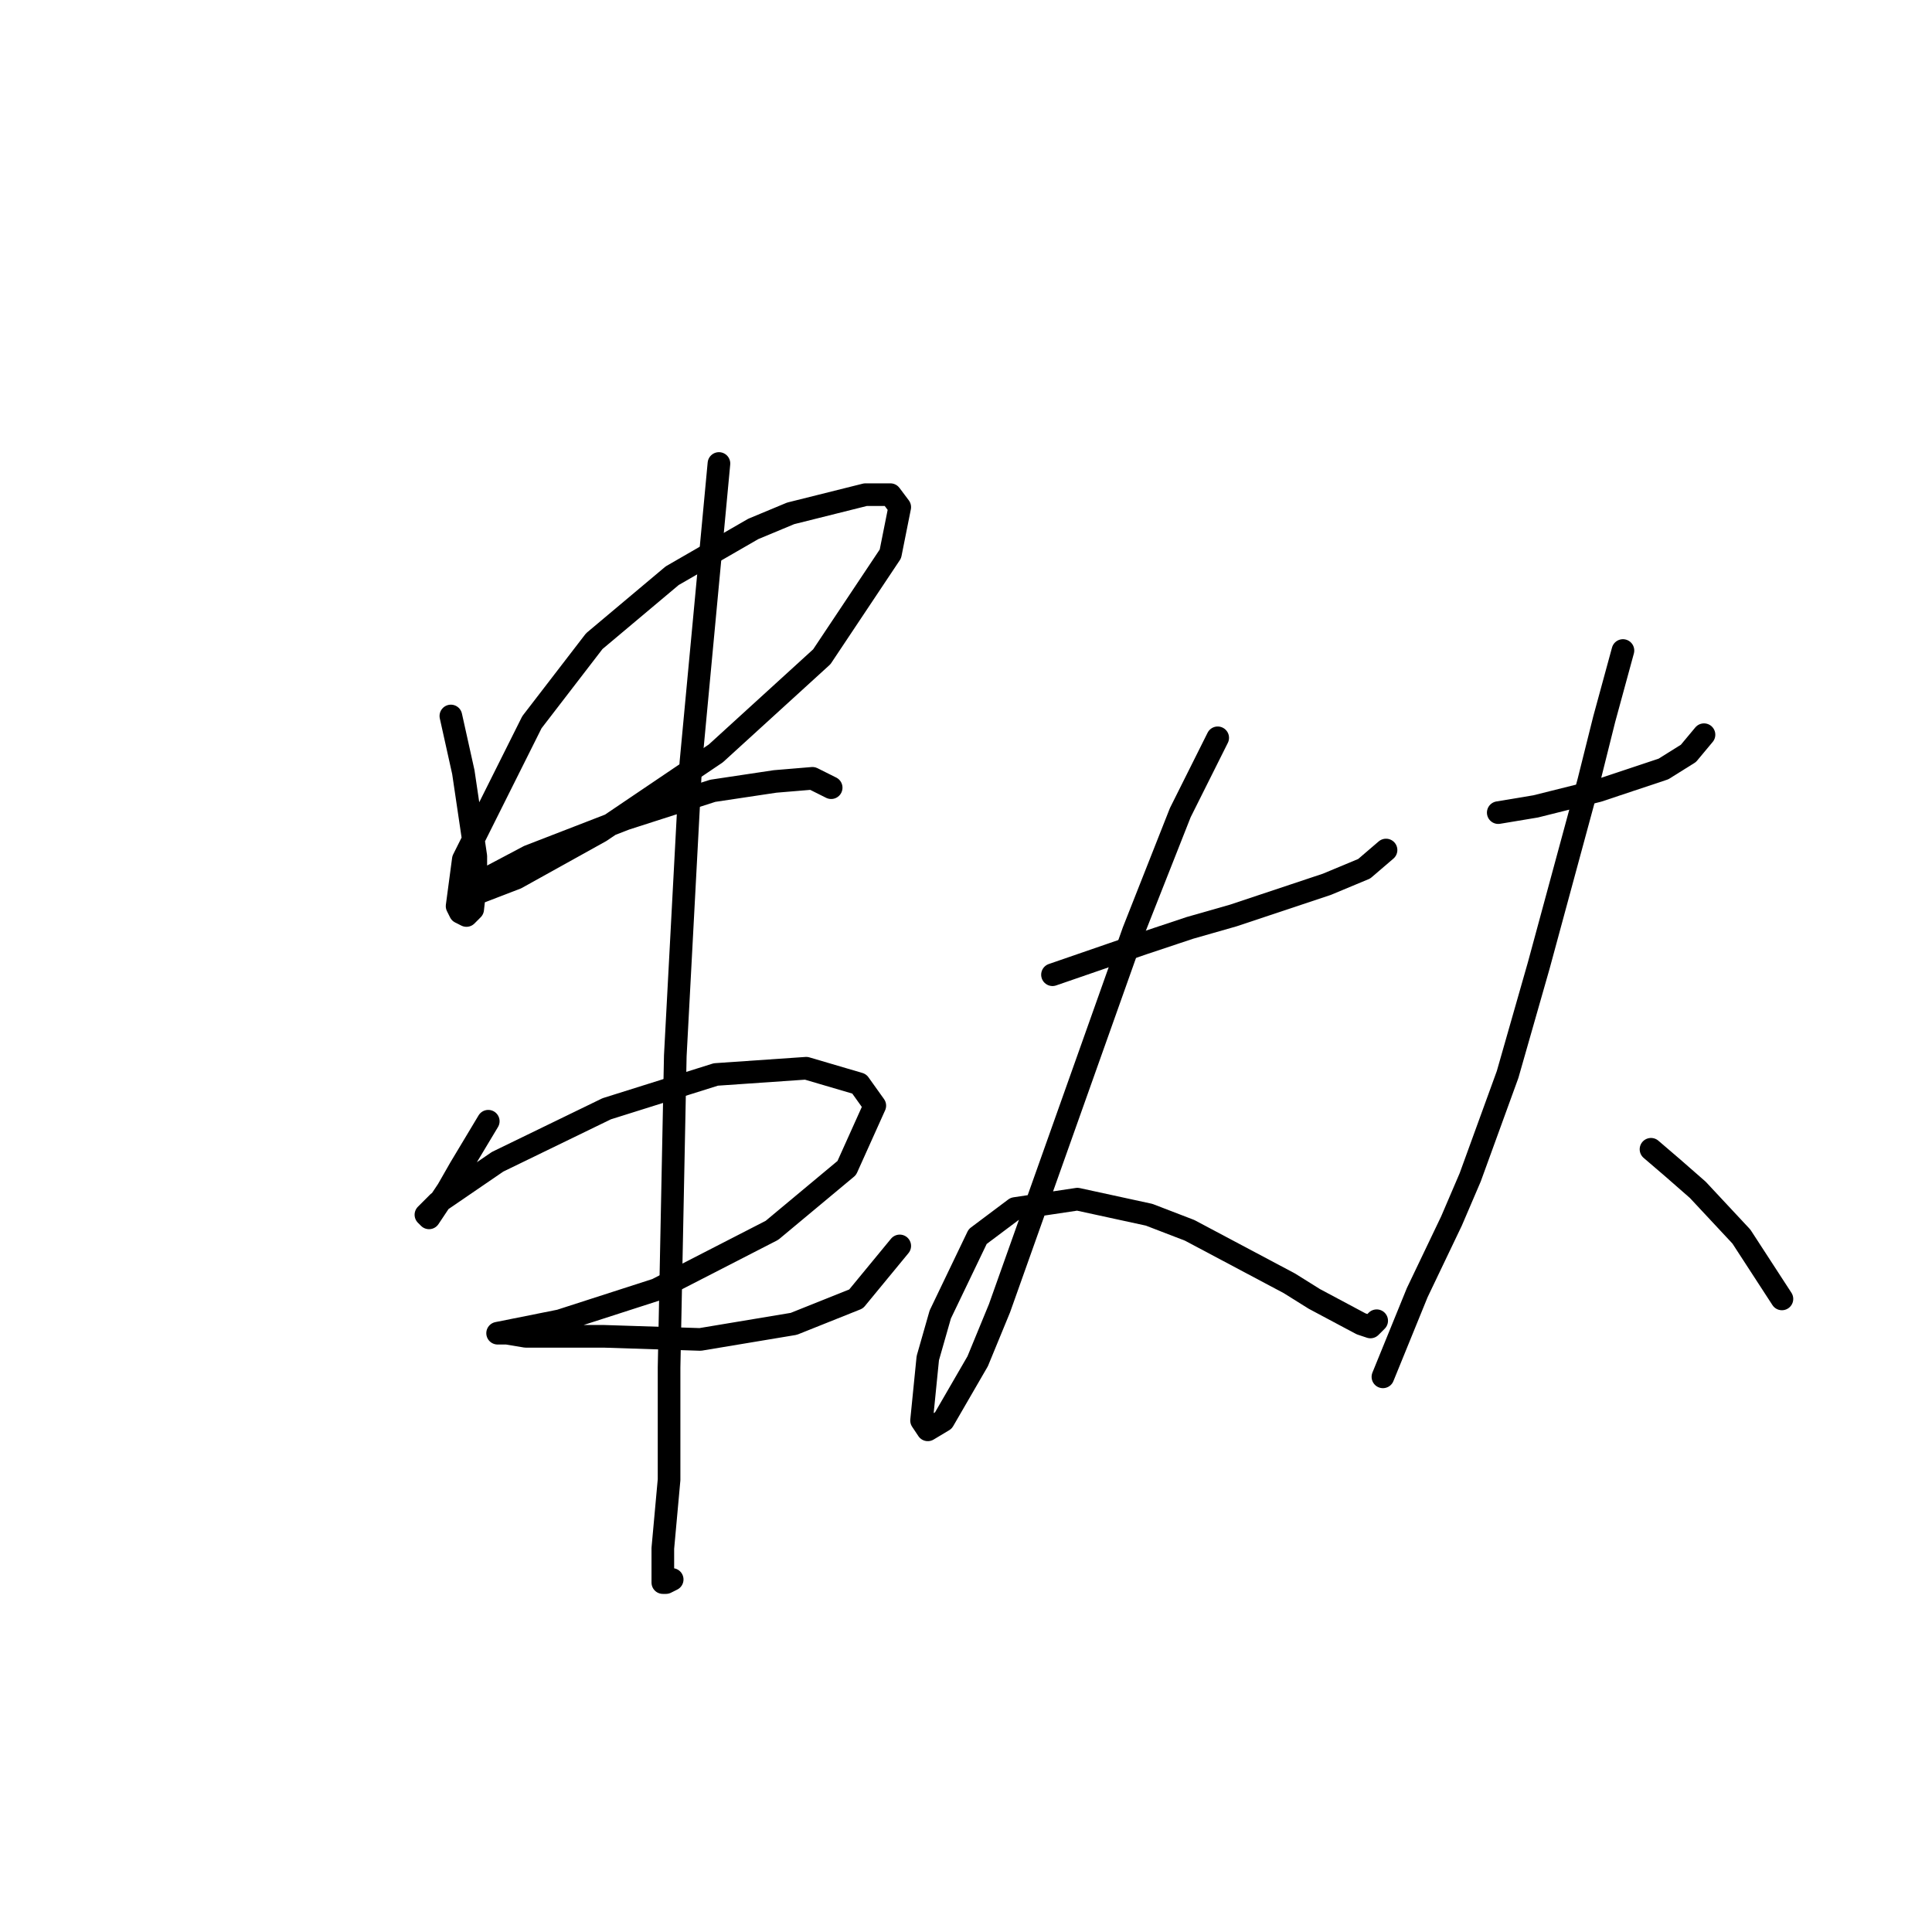 <?xml version="1.0" standalone="no"?>
    <svg width="256" height="256" xmlns="http://www.w3.org/2000/svg" version="1.1">
    <polyline stroke="black" stroke-width="3" stroke-linecap="round" fill="transparent" stroke-linejoin="round" points="59.742 94.872 61.394 102.307 63.046 113.46 63.046 116.764 62.633 120.481 61.807 121.308 60.981 120.894 60.568 120.068 61.394 113.873 70.481 95.698 78.742 84.959 89.068 76.285 99.807 70.089 104.764 68.024 114.677 65.546 117.982 65.546 119.221 67.198 117.982 73.394 108.894 87.024 94.851 99.829 79.568 110.155 68.416 116.351 63.046 118.416 61.807 118.416 63.046 117.177 70.068 113.46 82.872 108.503 94.438 104.786 102.699 103.546 107.655 103.133 110.134 104.372 110.134 104.372 " />
        <polyline stroke="black" stroke-width="3" stroke-linecap="round" fill="transparent" stroke-linejoin="round" points="64.698 148.569 60.981 154.765 59.328 157.656 56.85 161.373 56.437 160.96 58.089 159.308 65.937 153.939 80.394 146.917 94.851 142.373 106.829 141.547 113.851 143.612 115.916 146.504 112.199 154.765 102.286 163.026 87.003 170.874 74.198 175.004 68.003 176.243 65.937 176.656 67.176 176.656 69.655 177.069 79.981 177.069 92.785 177.482 105.177 175.417 113.438 172.113 119.221 165.091 119.221 165.091 " />
        <polyline stroke="black" stroke-width="3" stroke-linecap="round" fill="transparent" stroke-linejoin="round" points="95.264 61.415 91.546 101.068 89.481 139.895 88.655 181.2 88.655 196.07 87.829 205.157 87.829 209.7 88.242 209.7 89.068 209.287 89.068 209.287 " />
        <polyline stroke="black" stroke-width="3" stroke-linecap="round" fill="transparent" stroke-linejoin="round" points="139.46 129.155 151.439 125.025 157.634 122.96 163.417 121.308 175.809 117.177 180.765 115.112 183.657 112.633 183.657 112.633 " />
        <polyline stroke="black" stroke-width="3" stroke-linecap="round" fill="transparent" stroke-linejoin="round" points="161.352 97.764 156.395 107.677 150.2 123.373 139.047 154.765 132.438 173.352 129.547 180.374 125.003 188.222 122.938 189.461 122.112 188.222 122.938 179.961 124.59 174.178 129.547 163.852 134.504 160.134 142.765 158.895 152.265 160.96 157.634 163.026 170.852 170.047 174.156 172.113 180.352 175.417 181.591 175.83 182.417 175.004 182.417 175.004 " />
        <polyline stroke="black" stroke-width="3" stroke-linecap="round" fill="transparent" stroke-linejoin="round" points="198.526 107.677 203.483 106.851 211.744 104.786 220.418 101.894 223.722 99.829 225.788 97.351 225.788 97.351 " />
        <polyline stroke="black" stroke-width="3" stroke-linecap="round" fill="transparent" stroke-linejoin="round" points="215.048 86.198 212.57 95.285 210.505 103.546 203.896 127.916 199.766 142.373 194.809 156.004 192.331 161.786 187.787 171.287 183.244 182.439 183.244 182.439 " />
        <polyline stroke="black" stroke-width="3" stroke-linecap="round" fill="transparent" stroke-linejoin="round" points="218.766 152.286 221.657 154.765 224.962 157.656 230.744 163.852 236.114 172.113 236.114 172.113 " />
        </svg>